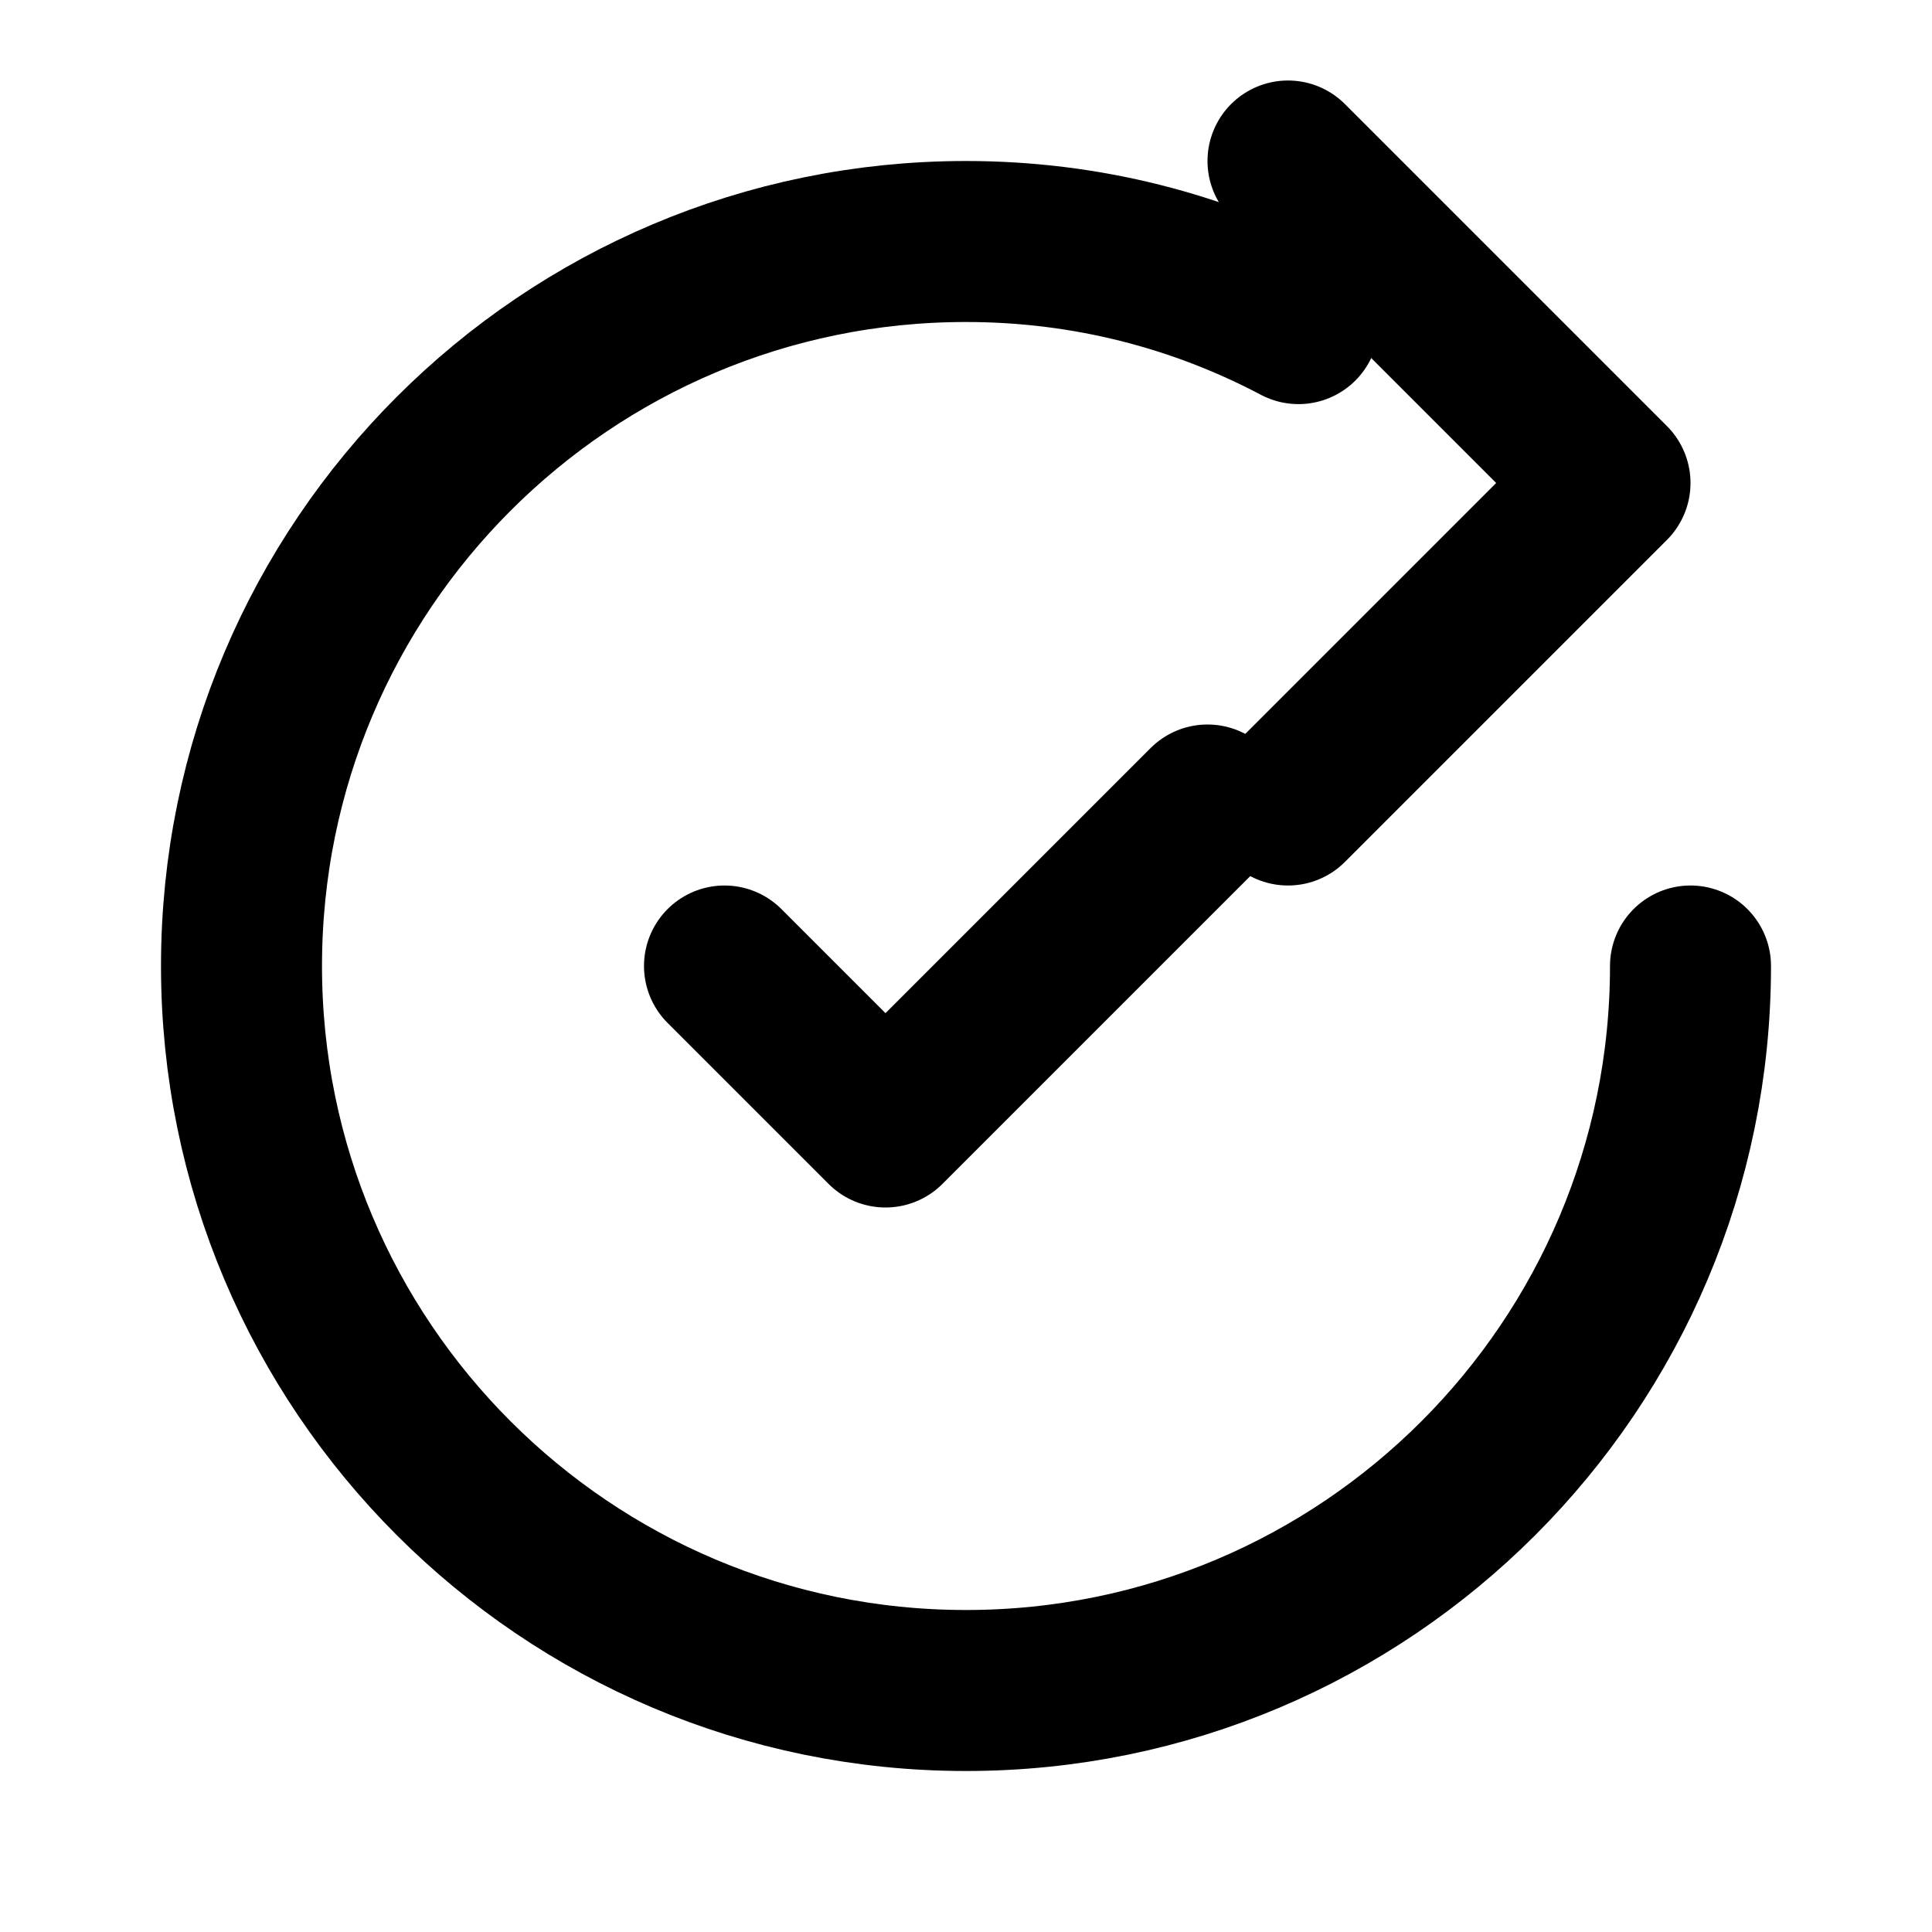 <svg width="24" height="24" viewBox="0 0 24 24" fill="none" xmlns="http://www.w3.org/2000/svg">
  <path d="M9 12l2 2 4-4" stroke="currentColor" stroke-width="2" stroke-linecap="round" stroke-linejoin="round"/>
  <path d="M21 12c0 4.97-4.03 9-9 9s-9-4.03-9-9 4.03-9 9-9c1.5 0 2.9.37 4.13 1.02" stroke="currentColor" stroke-width="2" stroke-linecap="round" stroke-linejoin="round"/>
  <path d="M16 2l4 4-4 4" stroke="currentColor" stroke-width="2" stroke-linecap="round" stroke-linejoin="round"/>
</svg>
